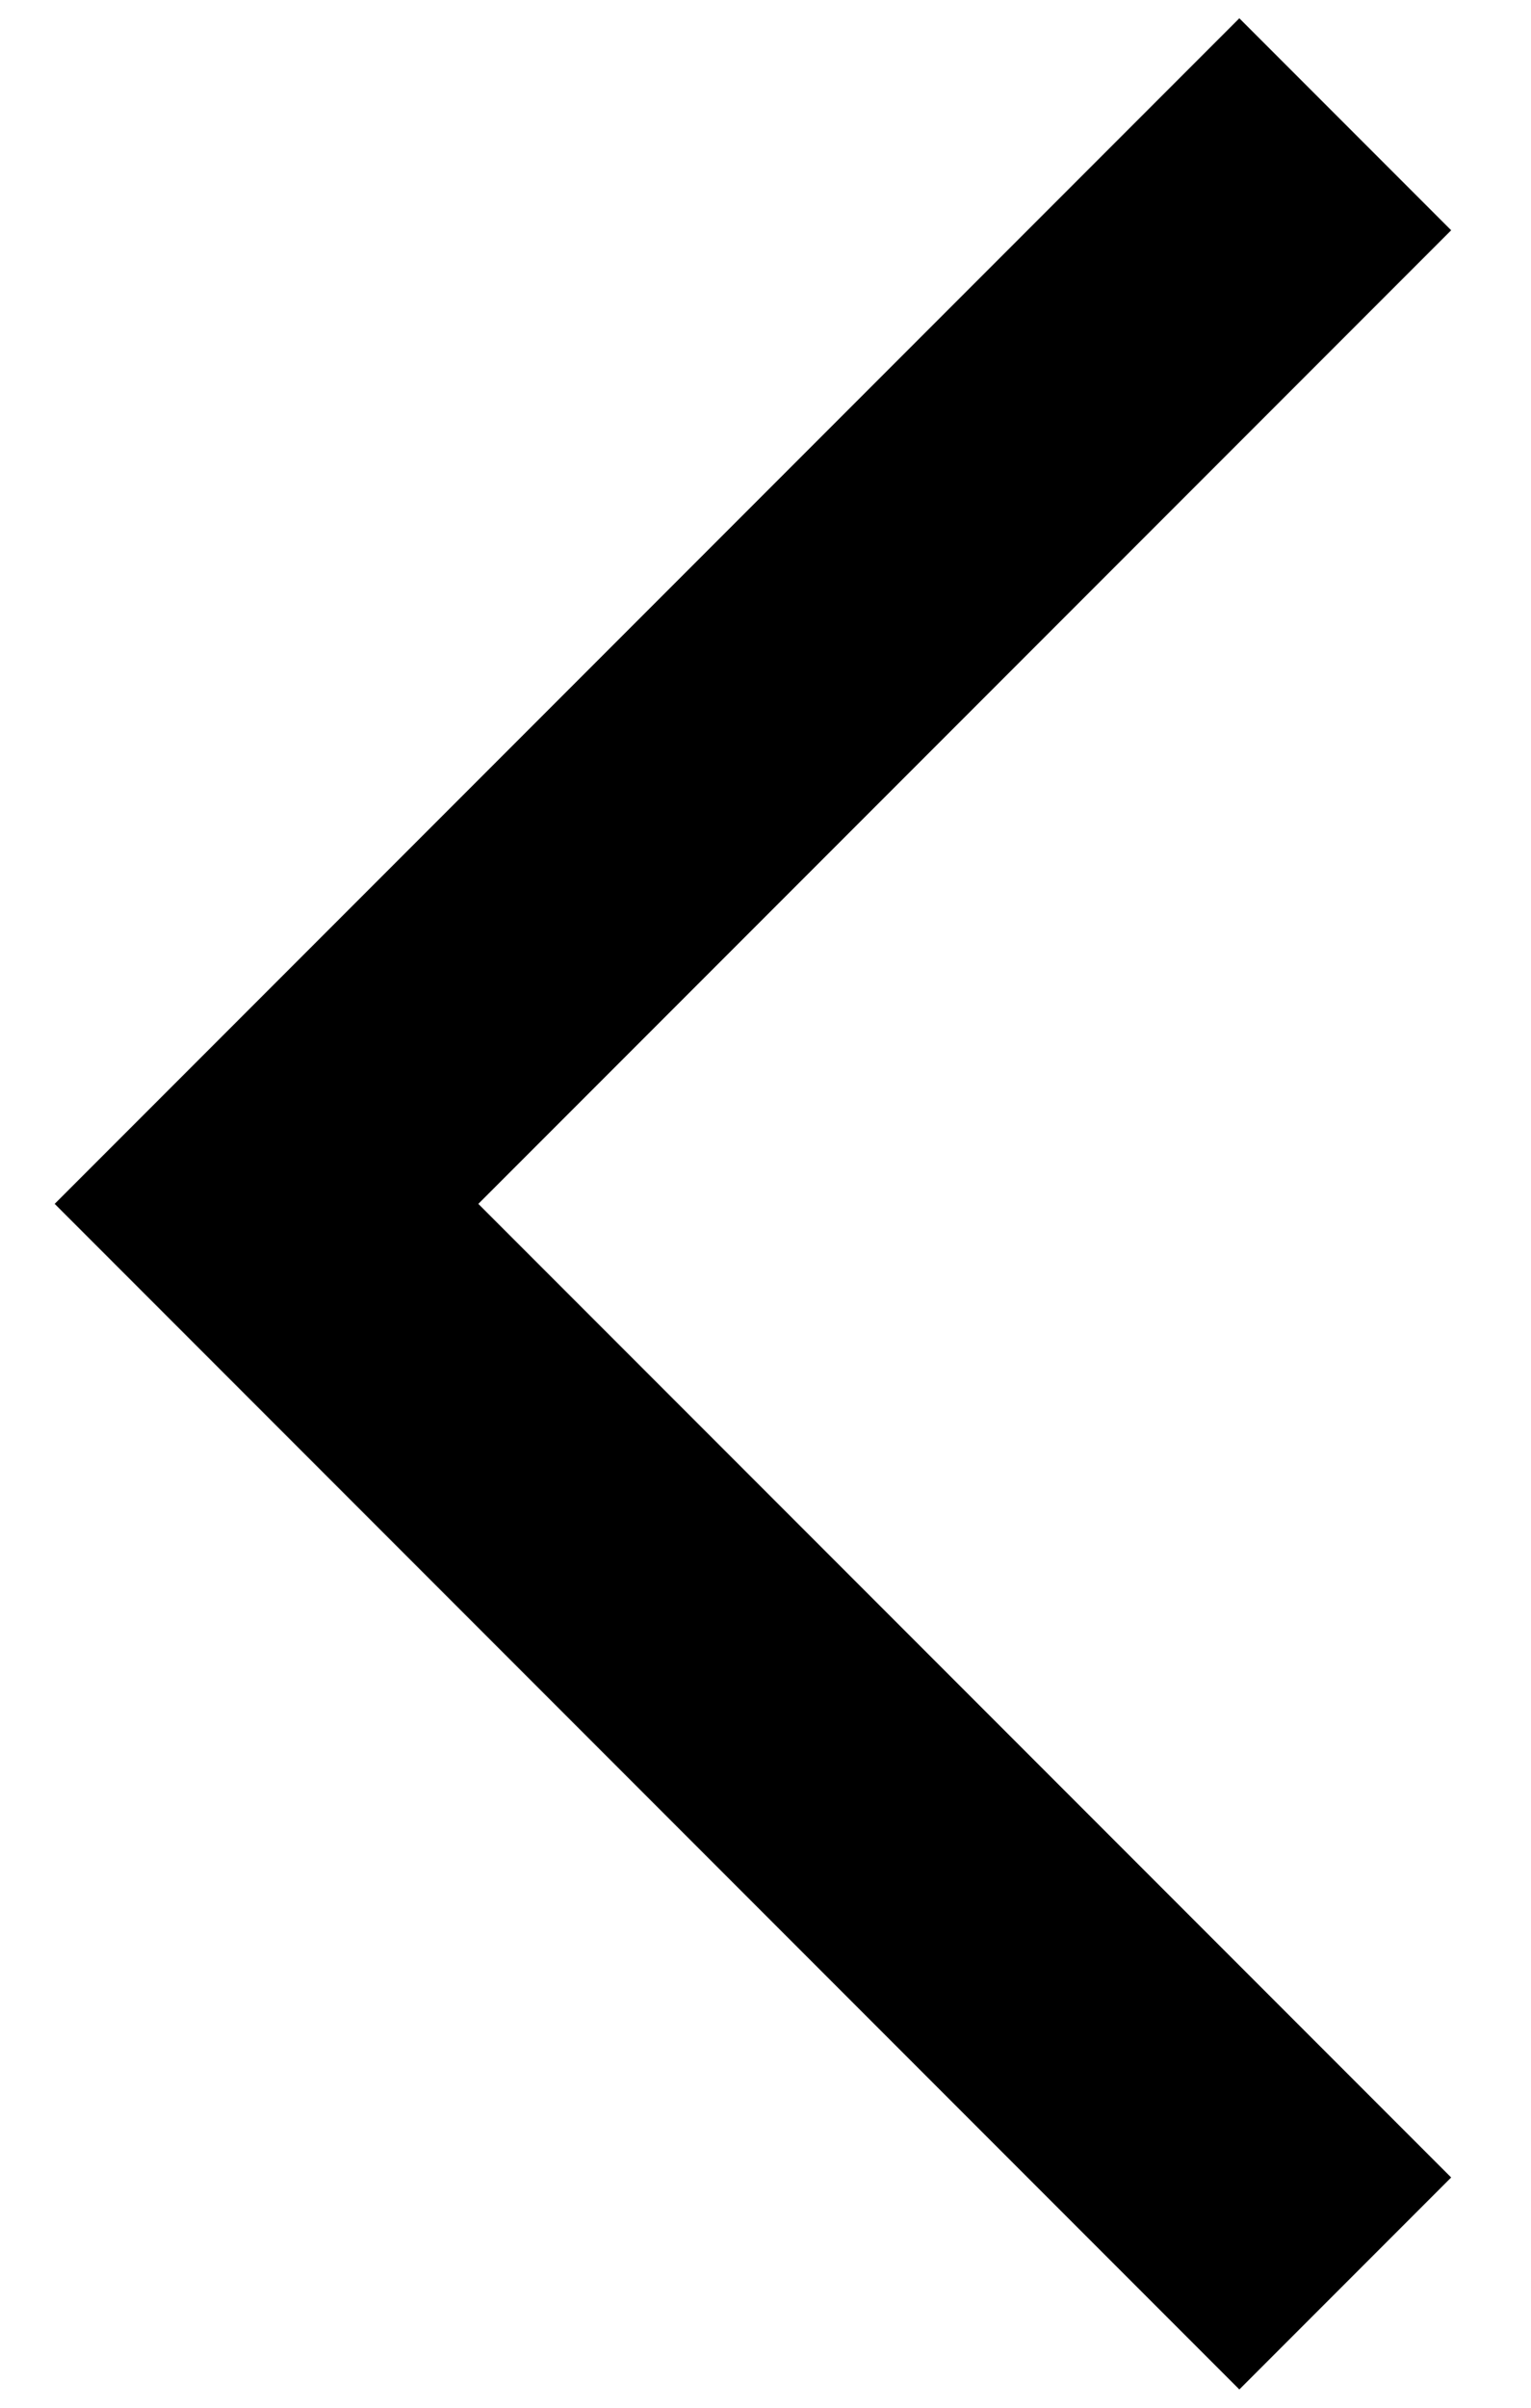 <svg width="14" height="22" viewBox="0 0 14 22" fill="none" xmlns="http://www.w3.org/2000/svg">
  <path
    d="M13.27 2.104L11.333 0.167L0.5 11L11.333 21.833L13.27 19.896L4.374 11L13.27 2.104Z"
    fill="currentColor" />
</svg>
